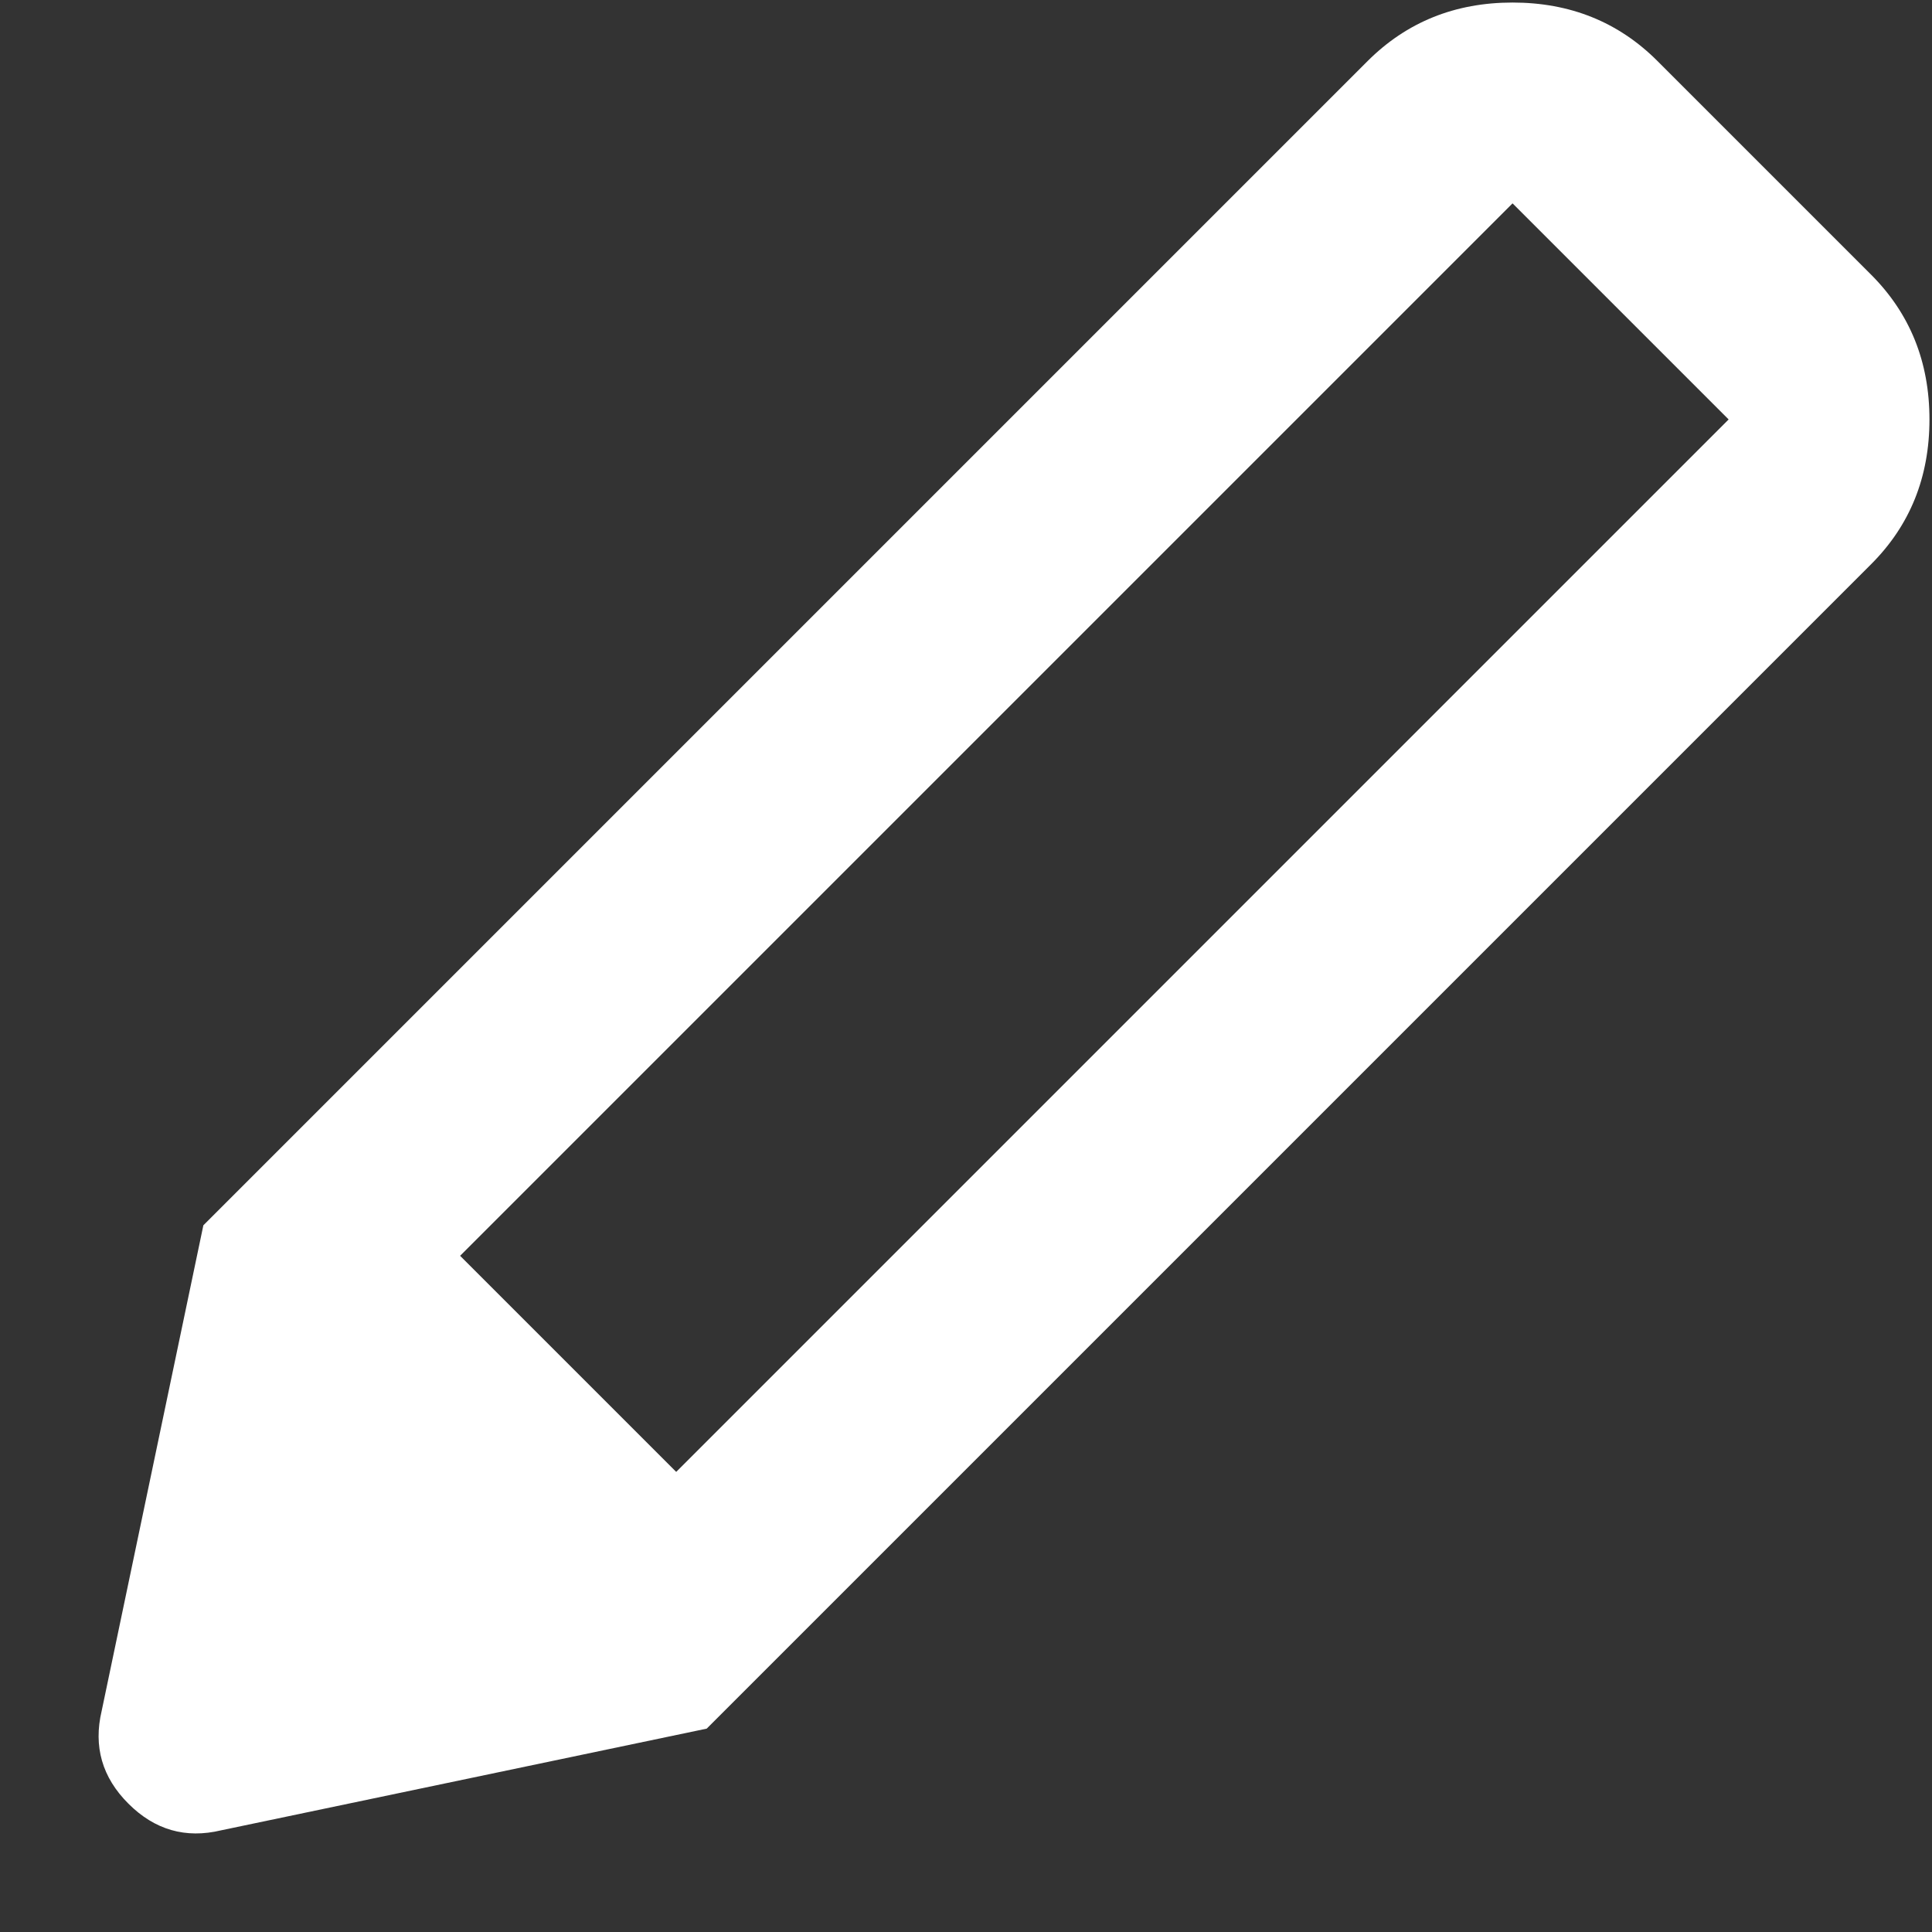 <svg width="24" height="24" viewBox="0 0 19 19" fill="none" xmlns="http://www.w3.org/2000/svg">
<rect x="0" y="0" width="19" height="19" fill="#333333" stroke="none"/>
<path d="M2.175 18C1.825 18.084 1.521 17.996 1.263 17.738C1.004 17.48 0.917 17.175 1 16.825L2 12.05L6.95 17L2.175 18ZM6.95 17L2 12.05L13.45 0.6C13.834 0.217 14.309 0.025 14.875 0.025C15.442 0.025 15.917 0.217 16.3 0.6L18.4 2.7C18.784 3.084 18.975 3.559 18.975 4.125C18.975 4.692 18.784 5.167 18.4 5.55L6.95 17ZM14.875 2L4.525 12.35L6.65 14.475L17 4.125L14.875 2Z" fill="white"/>
</svg>
